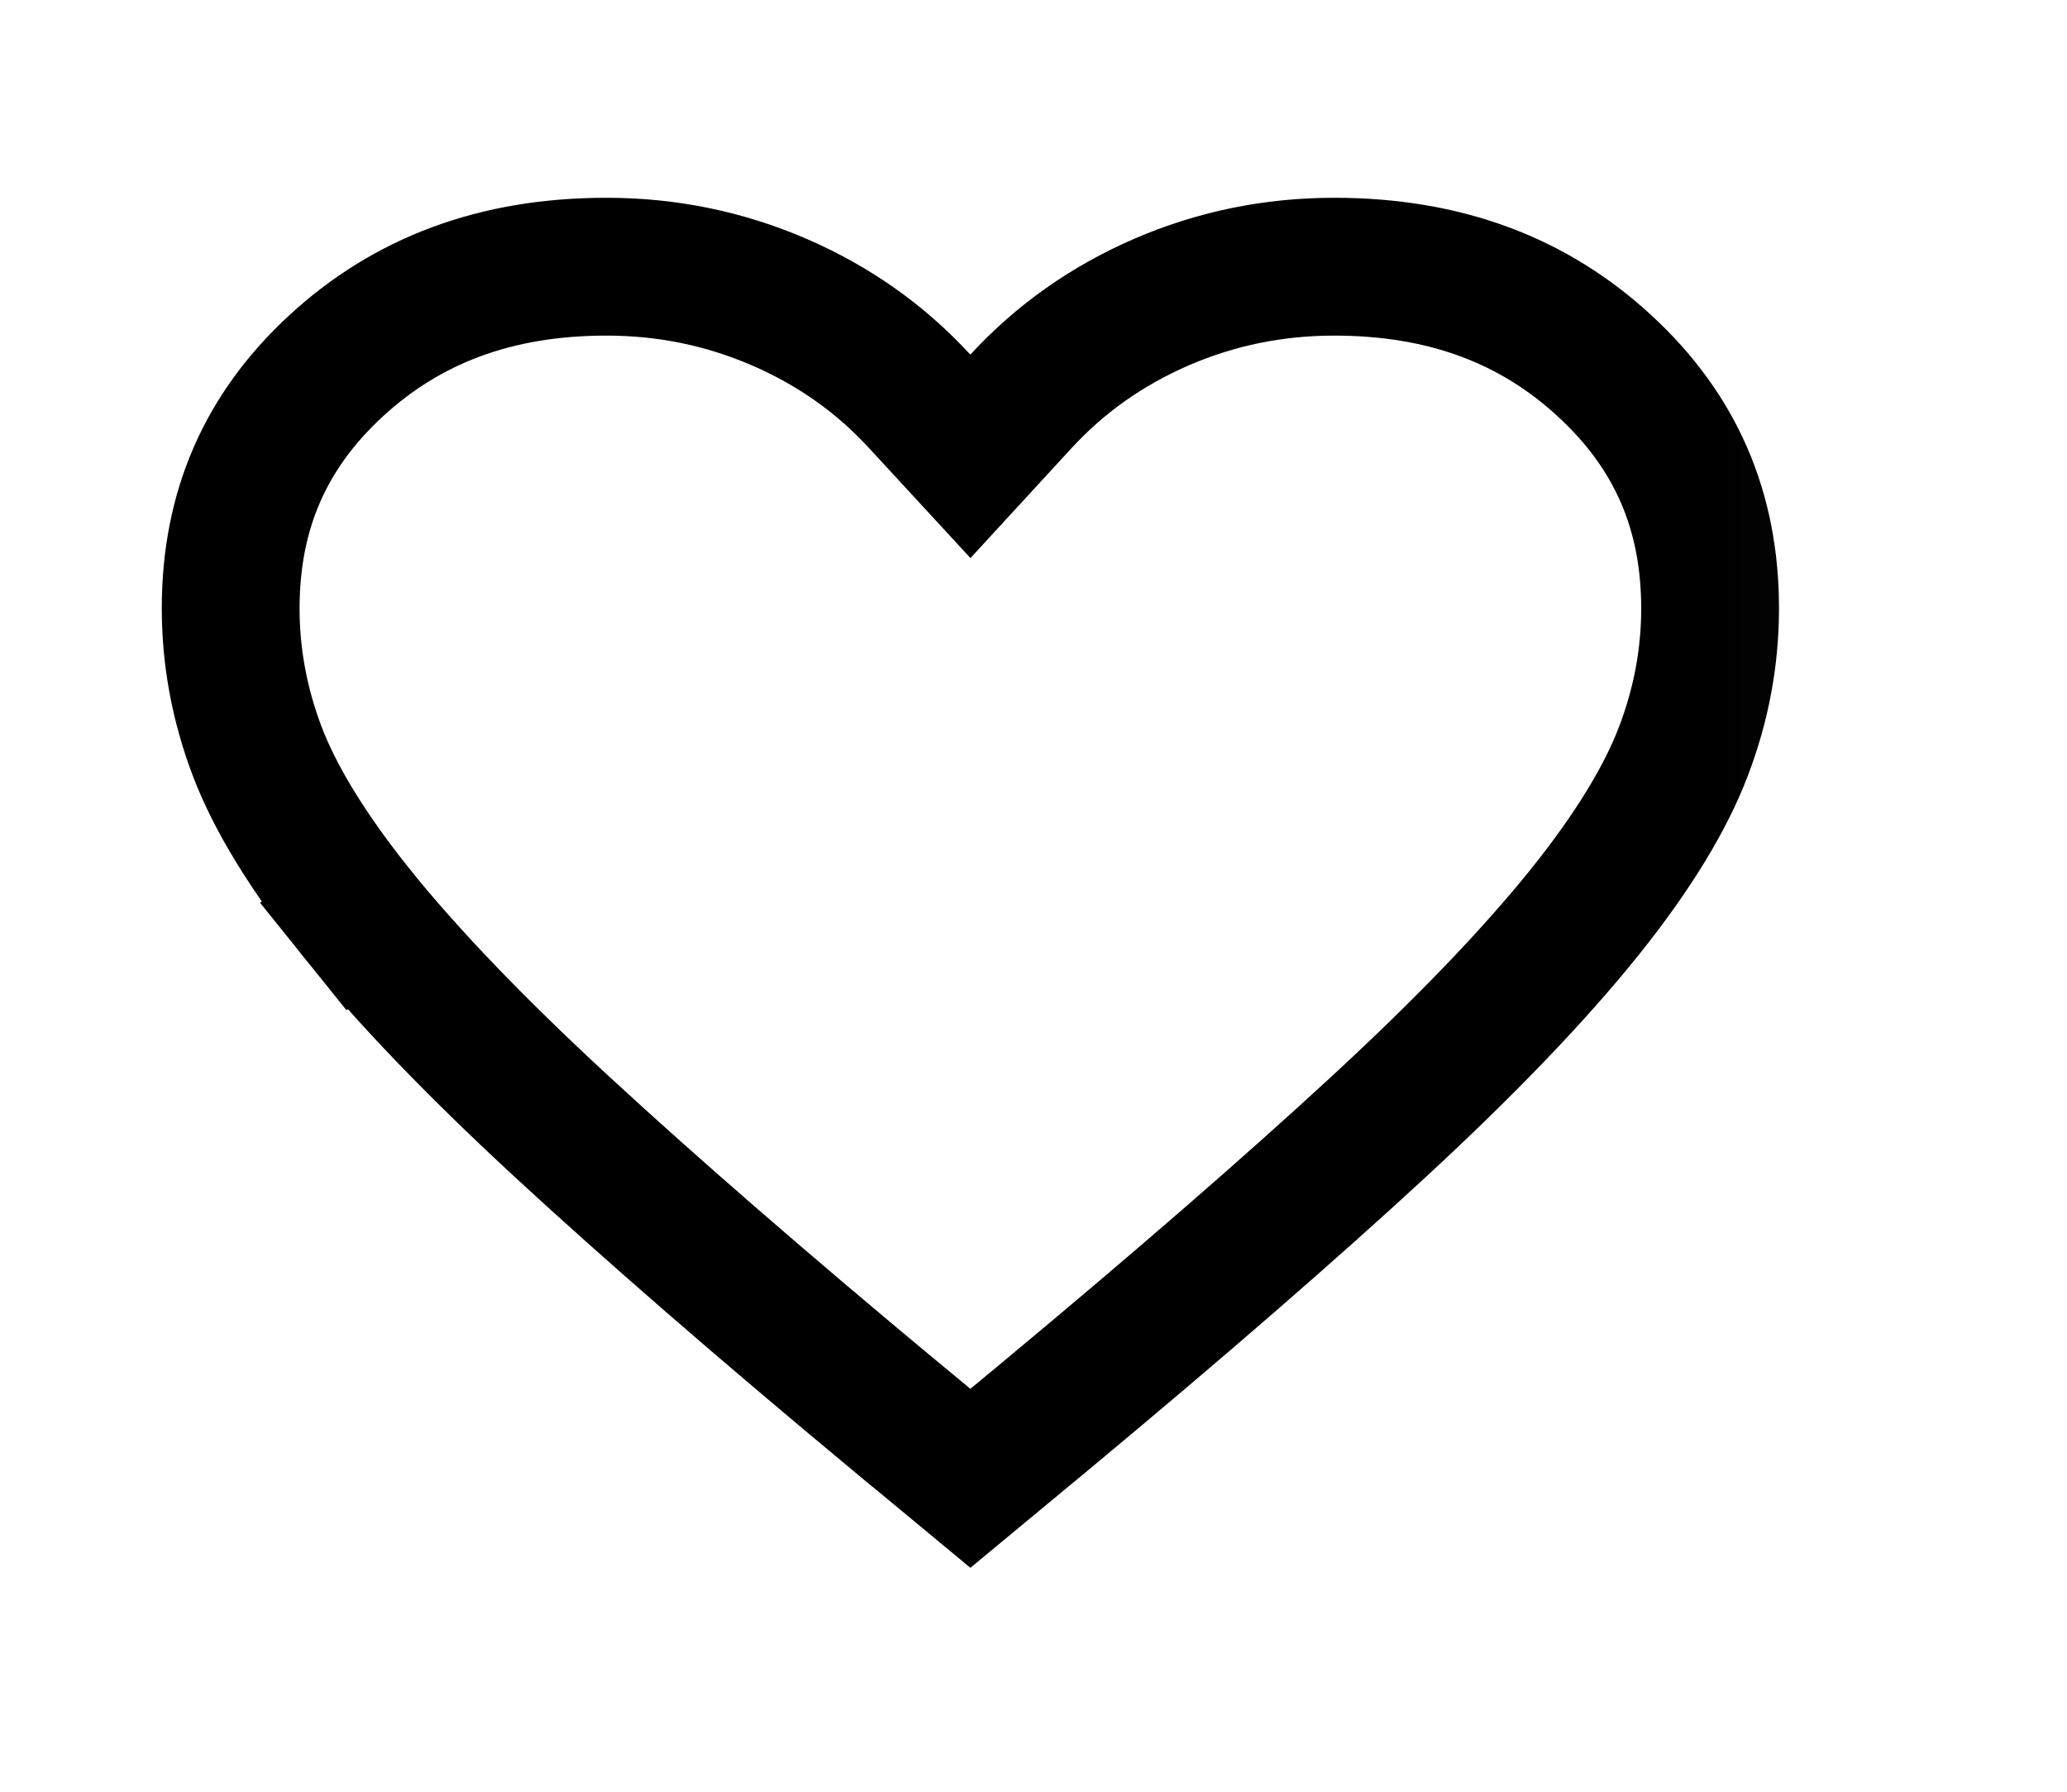 <svg xmlns="http://www.w3.org/2000/svg" width="15" height="13" viewBox="0 0 15 13" fill="none">
<mask id="mask0_9_225" style="mask-type:alpha" maskUnits="userSpaceOnUse" x="0" y="0" width="15" height="13">
<rect x="0.5" y="0.5" width="13.083" height="12" fill="#D9D9D9" stroke="black"/>
</mask>
<g mask="url(#mask0_9_225)">
<path d="M10.003 8.177C9.366 8.765 8.557 9.468 7.573 10.286C7.573 10.286 7.573 10.286 7.573 10.286L7.042 10.726L6.511 10.286C6.51 10.286 6.51 10.286 6.51 10.286C5.526 9.468 4.717 8.765 4.08 8.177C3.445 7.591 2.951 7.075 2.59 6.627L2.201 6.94L2.59 6.627C2.229 6.177 1.995 5.787 1.868 5.455C1.738 5.113 1.674 4.767 1.674 4.414C1.674 3.704 1.925 3.129 2.437 2.656C2.952 2.181 3.594 1.935 4.401 1.935C4.842 1.935 5.259 2.021 5.655 2.192C6.052 2.364 6.39 2.603 6.674 2.912L7.042 3.311L7.409 2.912C7.694 2.603 8.032 2.364 8.428 2.192C8.824 2.021 9.241 1.935 9.682 1.935C10.489 1.935 11.132 2.181 11.646 2.656C12.159 3.129 12.41 3.704 12.41 4.414C12.41 4.767 12.346 5.113 12.215 5.455C12.088 5.787 11.855 6.177 11.493 6.627C11.132 7.075 10.638 7.591 10.003 8.177Z" stroke="black"/>
</g>
</svg>